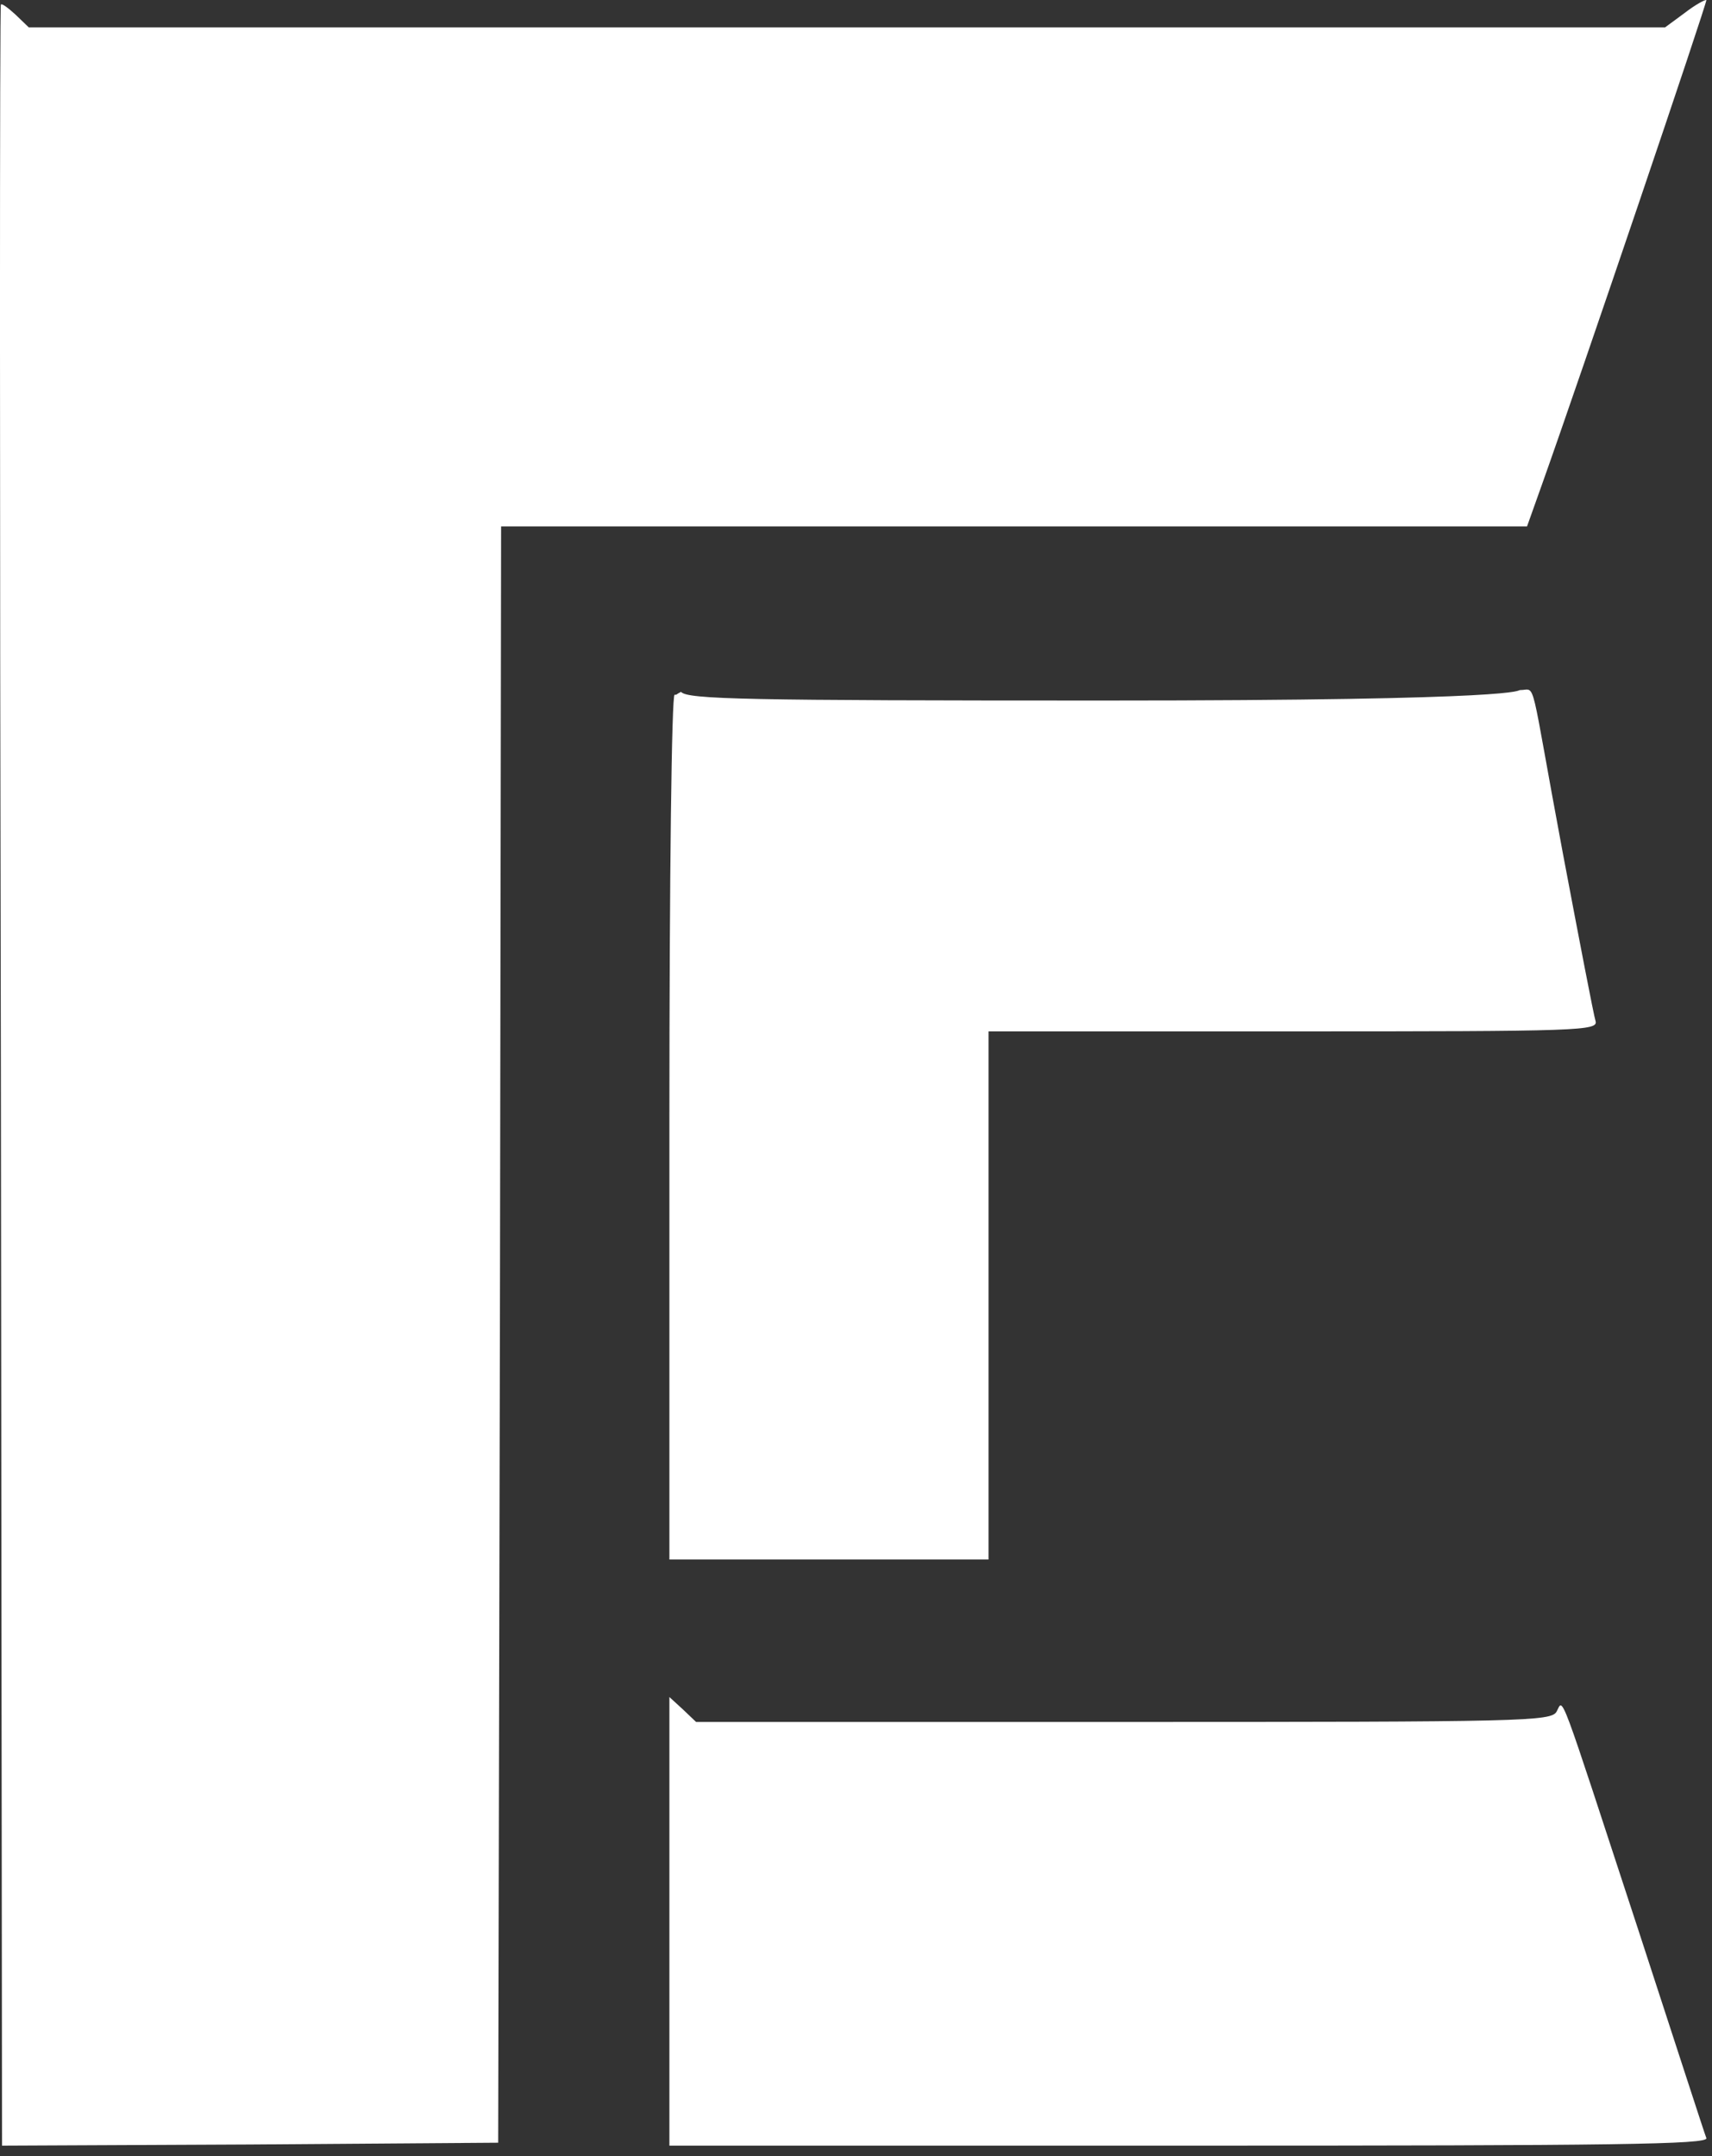 <svg width="27" height="34" viewBox="0 0 27 34" fill="none" xmlns="http://www.w3.org/2000/svg">
<rect x="0" y="0" width="27" height="34" fill="#333333" stroke="none"/>
<path d="M26.572 0.202L26.261 0.431H13.357H0.453L0.243 0.229C0.124 0.12 0.023 0.046 0.014 0.074C-0.005 0.092 -0.005 7.697 0.014 16.977L0.032 33.835L3.949 33.817L7.857 33.789L7.884 21.041L7.903 8.301H15.993H24.083L24.321 7.633C24.934 5.913 26.929 0.028 26.911 0.001C26.893 -0.009 26.737 0.074 26.572 0.202Z" fill="white"/>
<path d="M10.557 17.682V24.592H13.073H15.59V20.428V16.264H20.404C24.943 16.264 25.209 16.255 25.163 16.099C25.136 16.017 24.907 14.827 24.651 13.472C24.11 10.589 24.239 10.882 23.973 10.882C23.918 10.882 24.147 11.047 17.402 11.047C11.774 11.047 10.84 11.029 10.74 10.91C10.648 10.956 10.685 10.956 10.639 10.956C10.593 10.956 10.557 13.784 10.557 17.682Z" fill="white"/>
<path d="M10.557 30.293V33.835H18.757C25.474 33.835 26.948 33.817 26.911 33.716C26.884 33.652 26.408 32.178 25.84 30.44C24.559 26.532 24.66 26.788 24.55 26.989C24.467 27.145 24.046 27.154 17.723 27.154H10.978L10.767 26.953L10.557 26.761V30.293Z" fill="white"/>
</svg>

